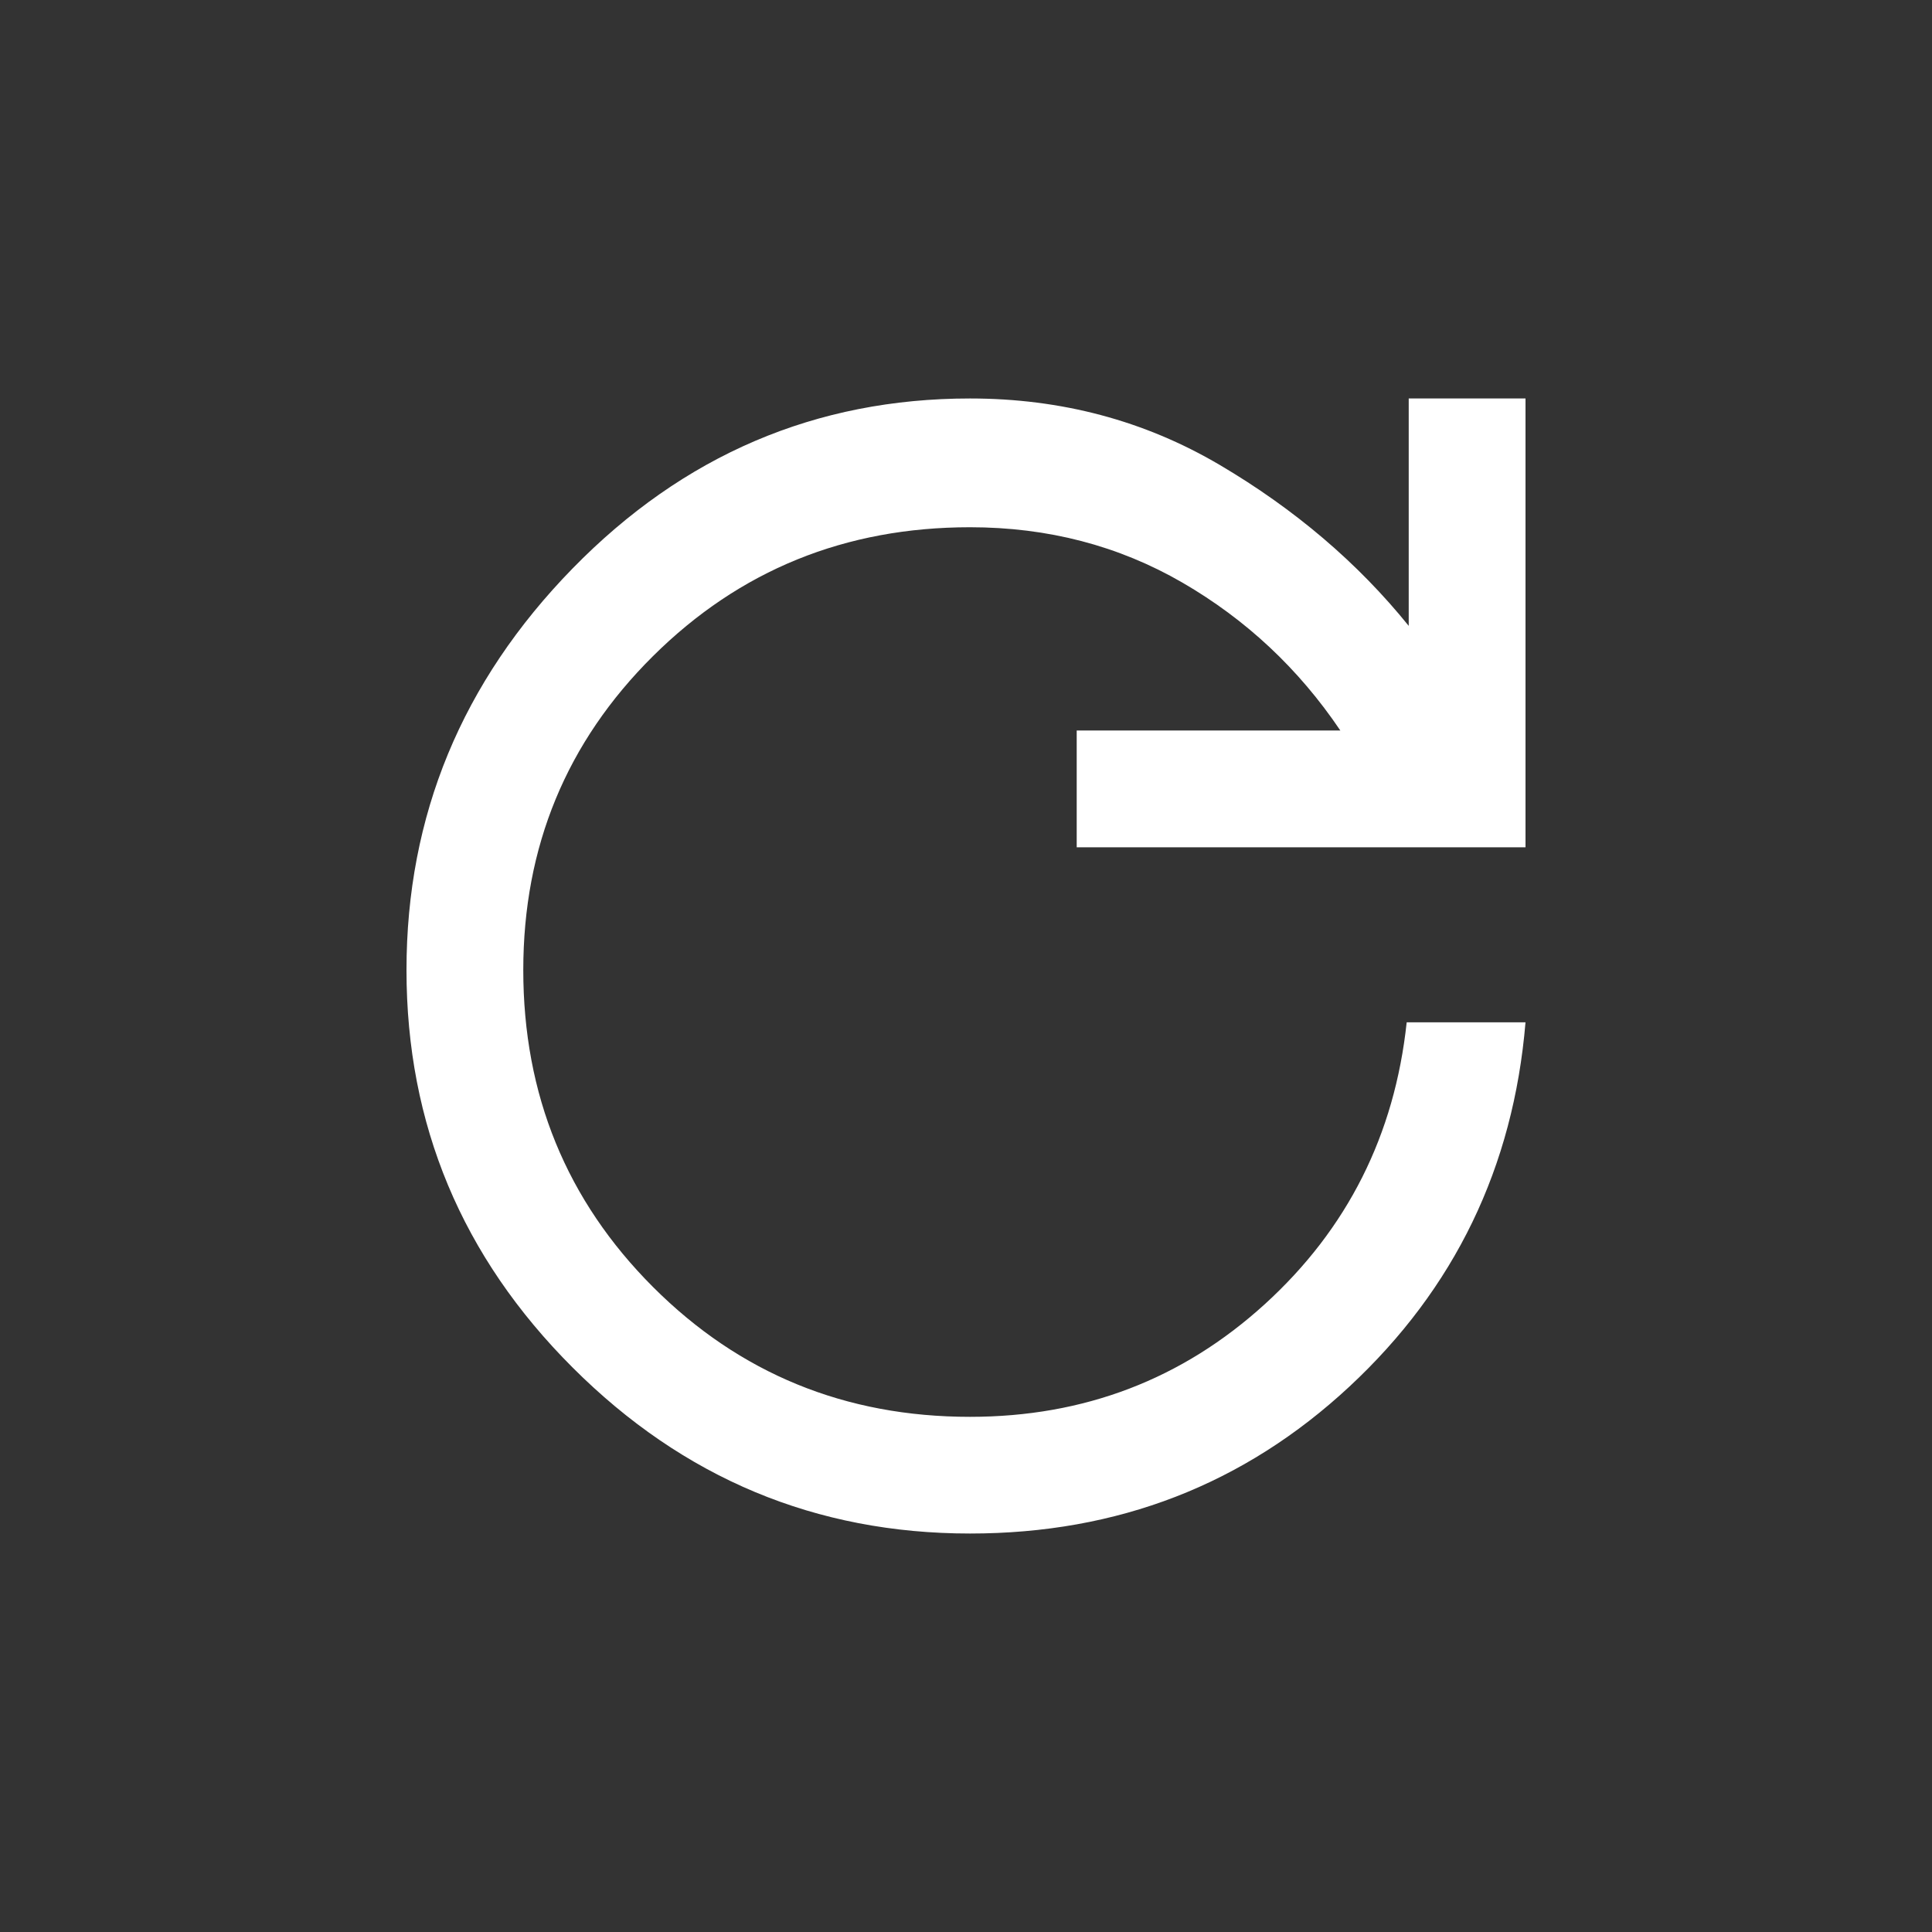 <svg xmlns="http://www.w3.org/2000/svg" height="20" width="20"><rect width="100%" height="100%" fill="#333333" stroke="none"/><path d="M10.042 15.875q-2.396 0-4.115-1.719-1.719-1.718-1.719-4.114t1.719-4.157q1.719-1.76 4.115-1.76 1.416 0 2.583.687 1.167.688 1.958 1.667V4.125h1.209v4.646h-4.646V7.562h2.729q-.646-.958-1.635-1.531-.99-.573-2.198-.573-1.938 0-3.282 1.334-1.343 1.333-1.343 3.25 0 1.937 1.343 3.281 1.344 1.344 3.282 1.344 1.77 0 3.052-1.167 1.281-1.167 1.468-2.917h1.23q-.188 2.25-1.823 3.771-1.636 1.521-3.927 1.521Z" fill="white"/></svg>